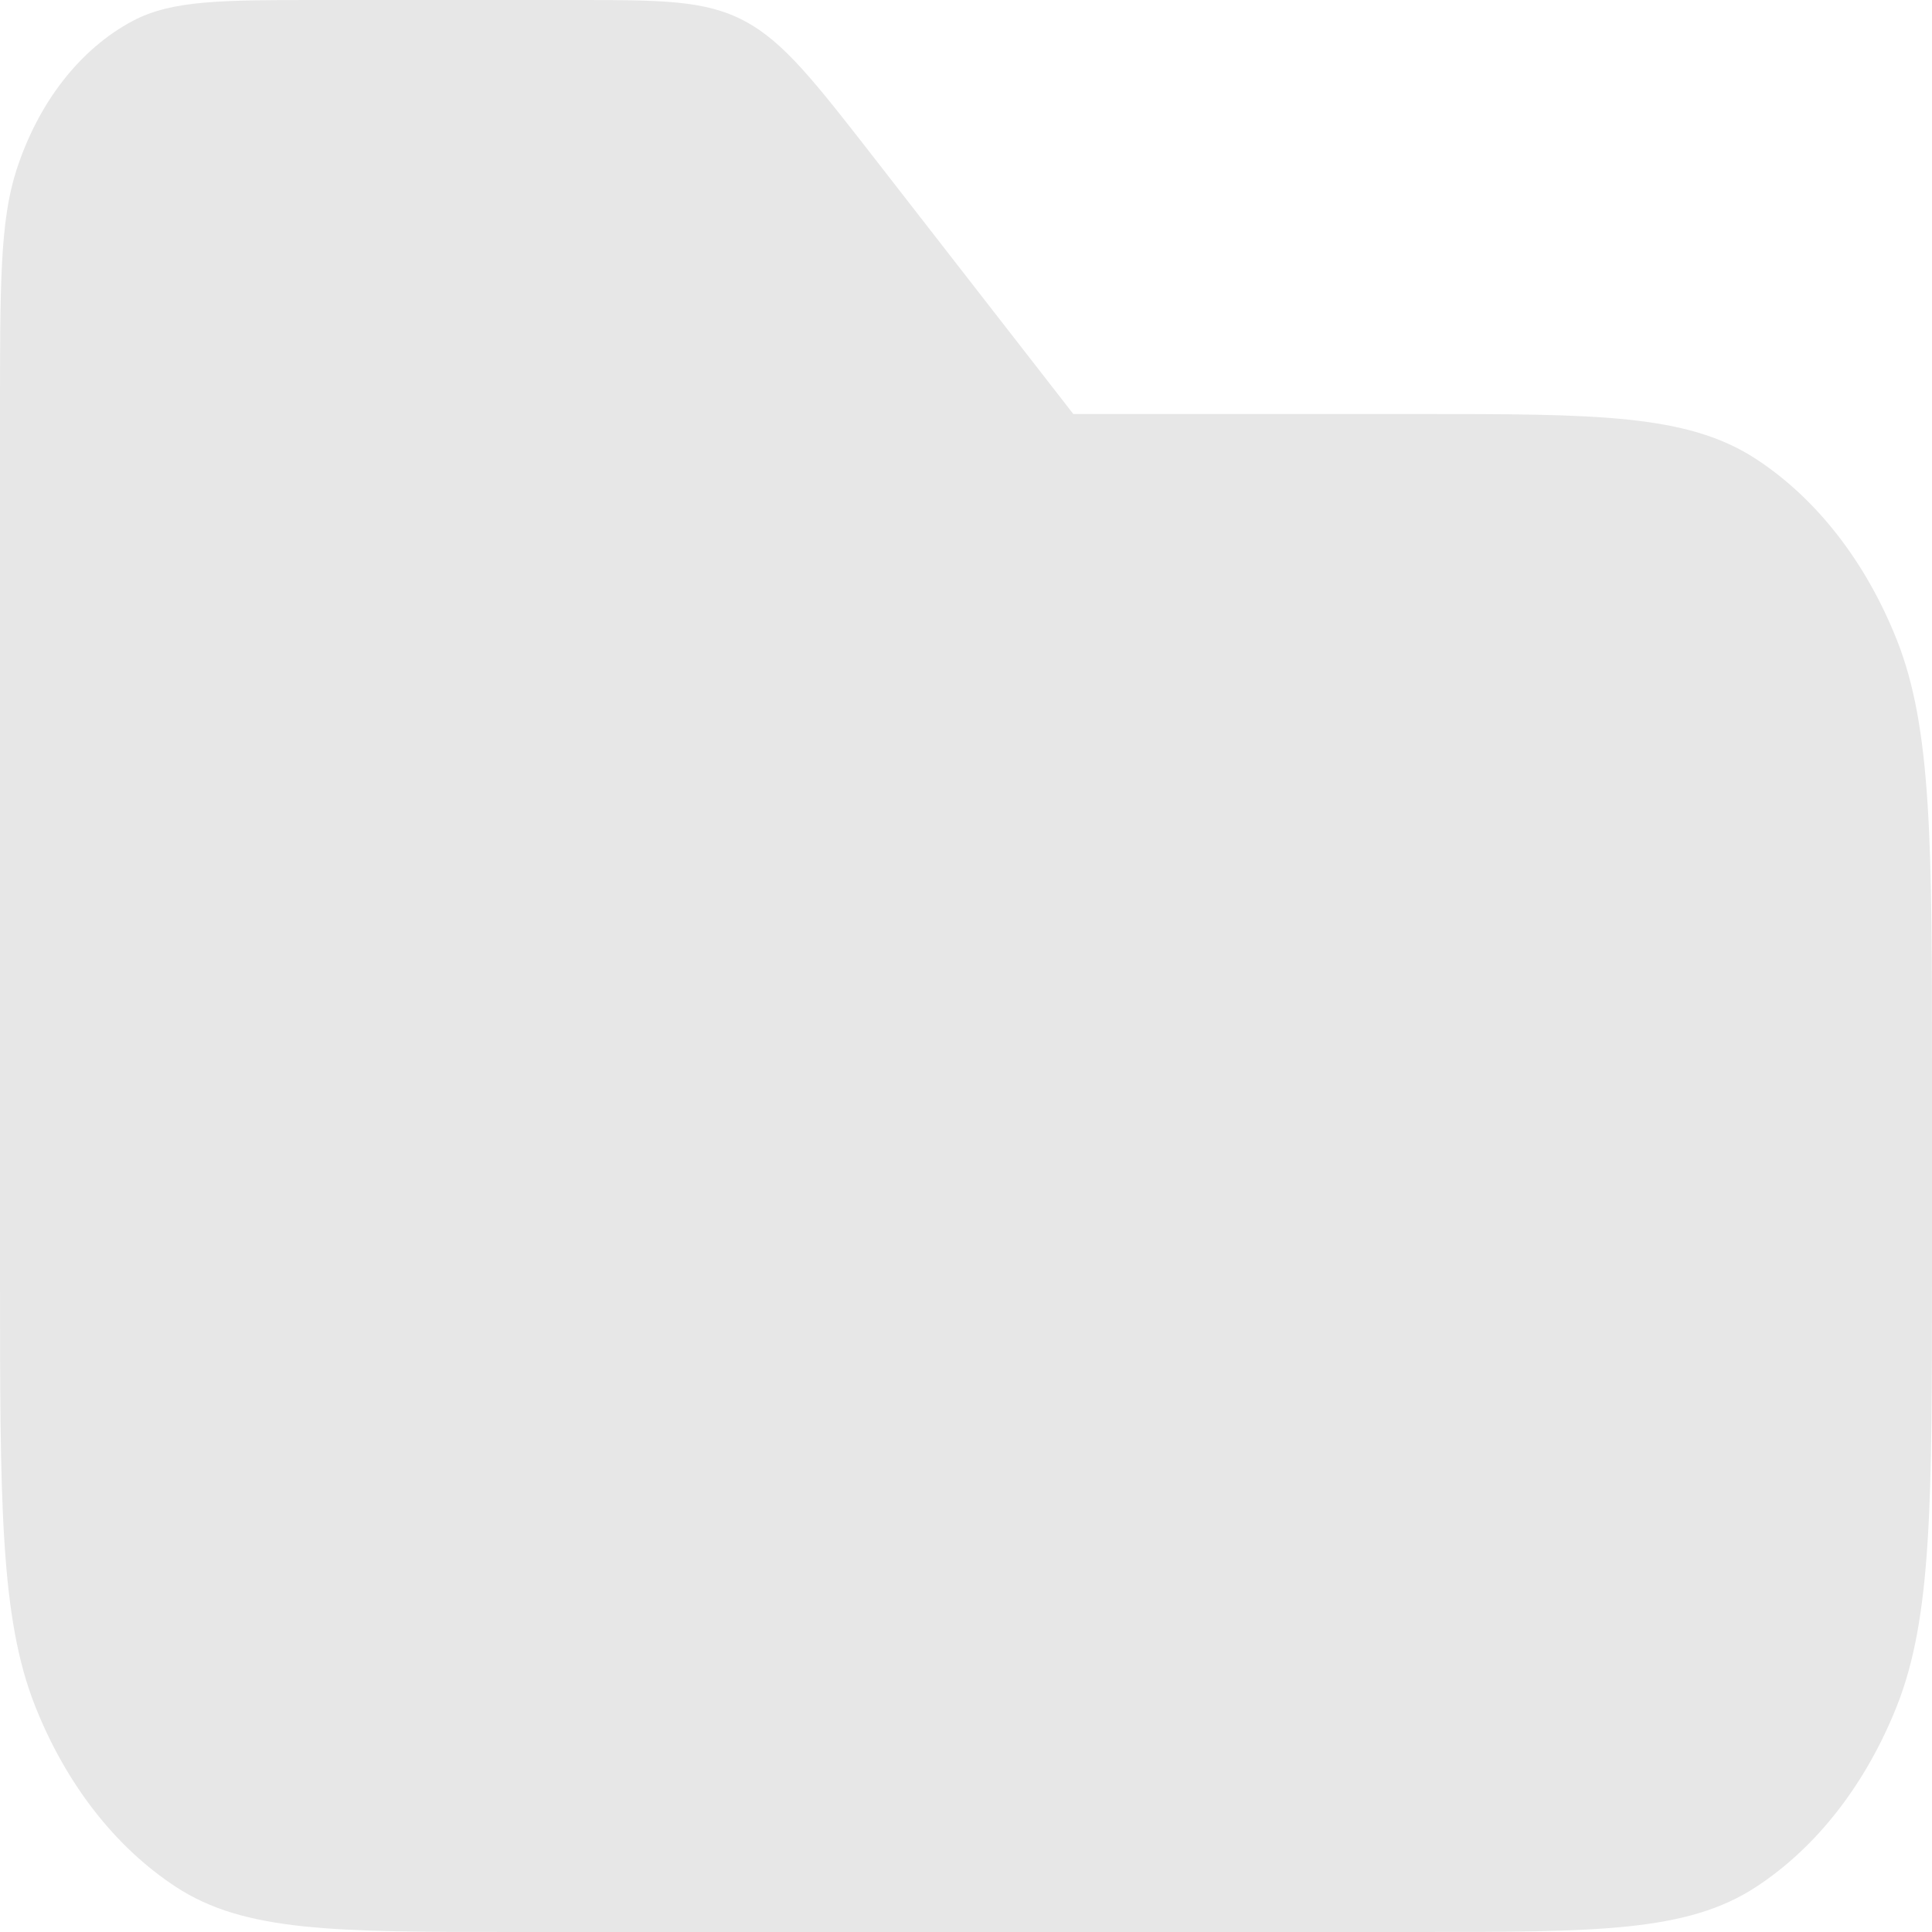 <svg width="24" height="24" viewBox="0 0 24 24" fill="none" xmlns="http://www.w3.org/2000/svg">
<path d="M0 5.143H17.6C19.84 5.143 20.96 5.143 21.816 5.703C22.569 6.196 23.18 6.983 23.564 7.951C24 9.051 24 10.491 24 13.371V15.771C24 18.651 24 20.091 23.564 21.192C23.18 22.16 22.569 22.946 21.816 23.439C20.96 24 19.84 24 17.6 24H6.4C4.16 24 3.04 24 2.184 23.439C1.431 22.946 0.819 22.16 0.436 21.192C-1.19209e-07 20.091 0 18.651 0 15.771V5.143ZM0 5.143C0 3.545 -5.96046e-08 2.746 0.203 2.117C0.337 1.701 0.533 1.323 0.781 1.004C1.029 0.686 1.323 0.433 1.647 0.261C2.136 -7.66345e-08 2.757 0 4 0H7.124C8.215 0 8.759 -7.66345e-08 9.249 0.261C9.74 0.521 10.125 1.018 10.896 2.009L13.333 5.143H0Z" fill="#E7E7E7"/>
</svg>
